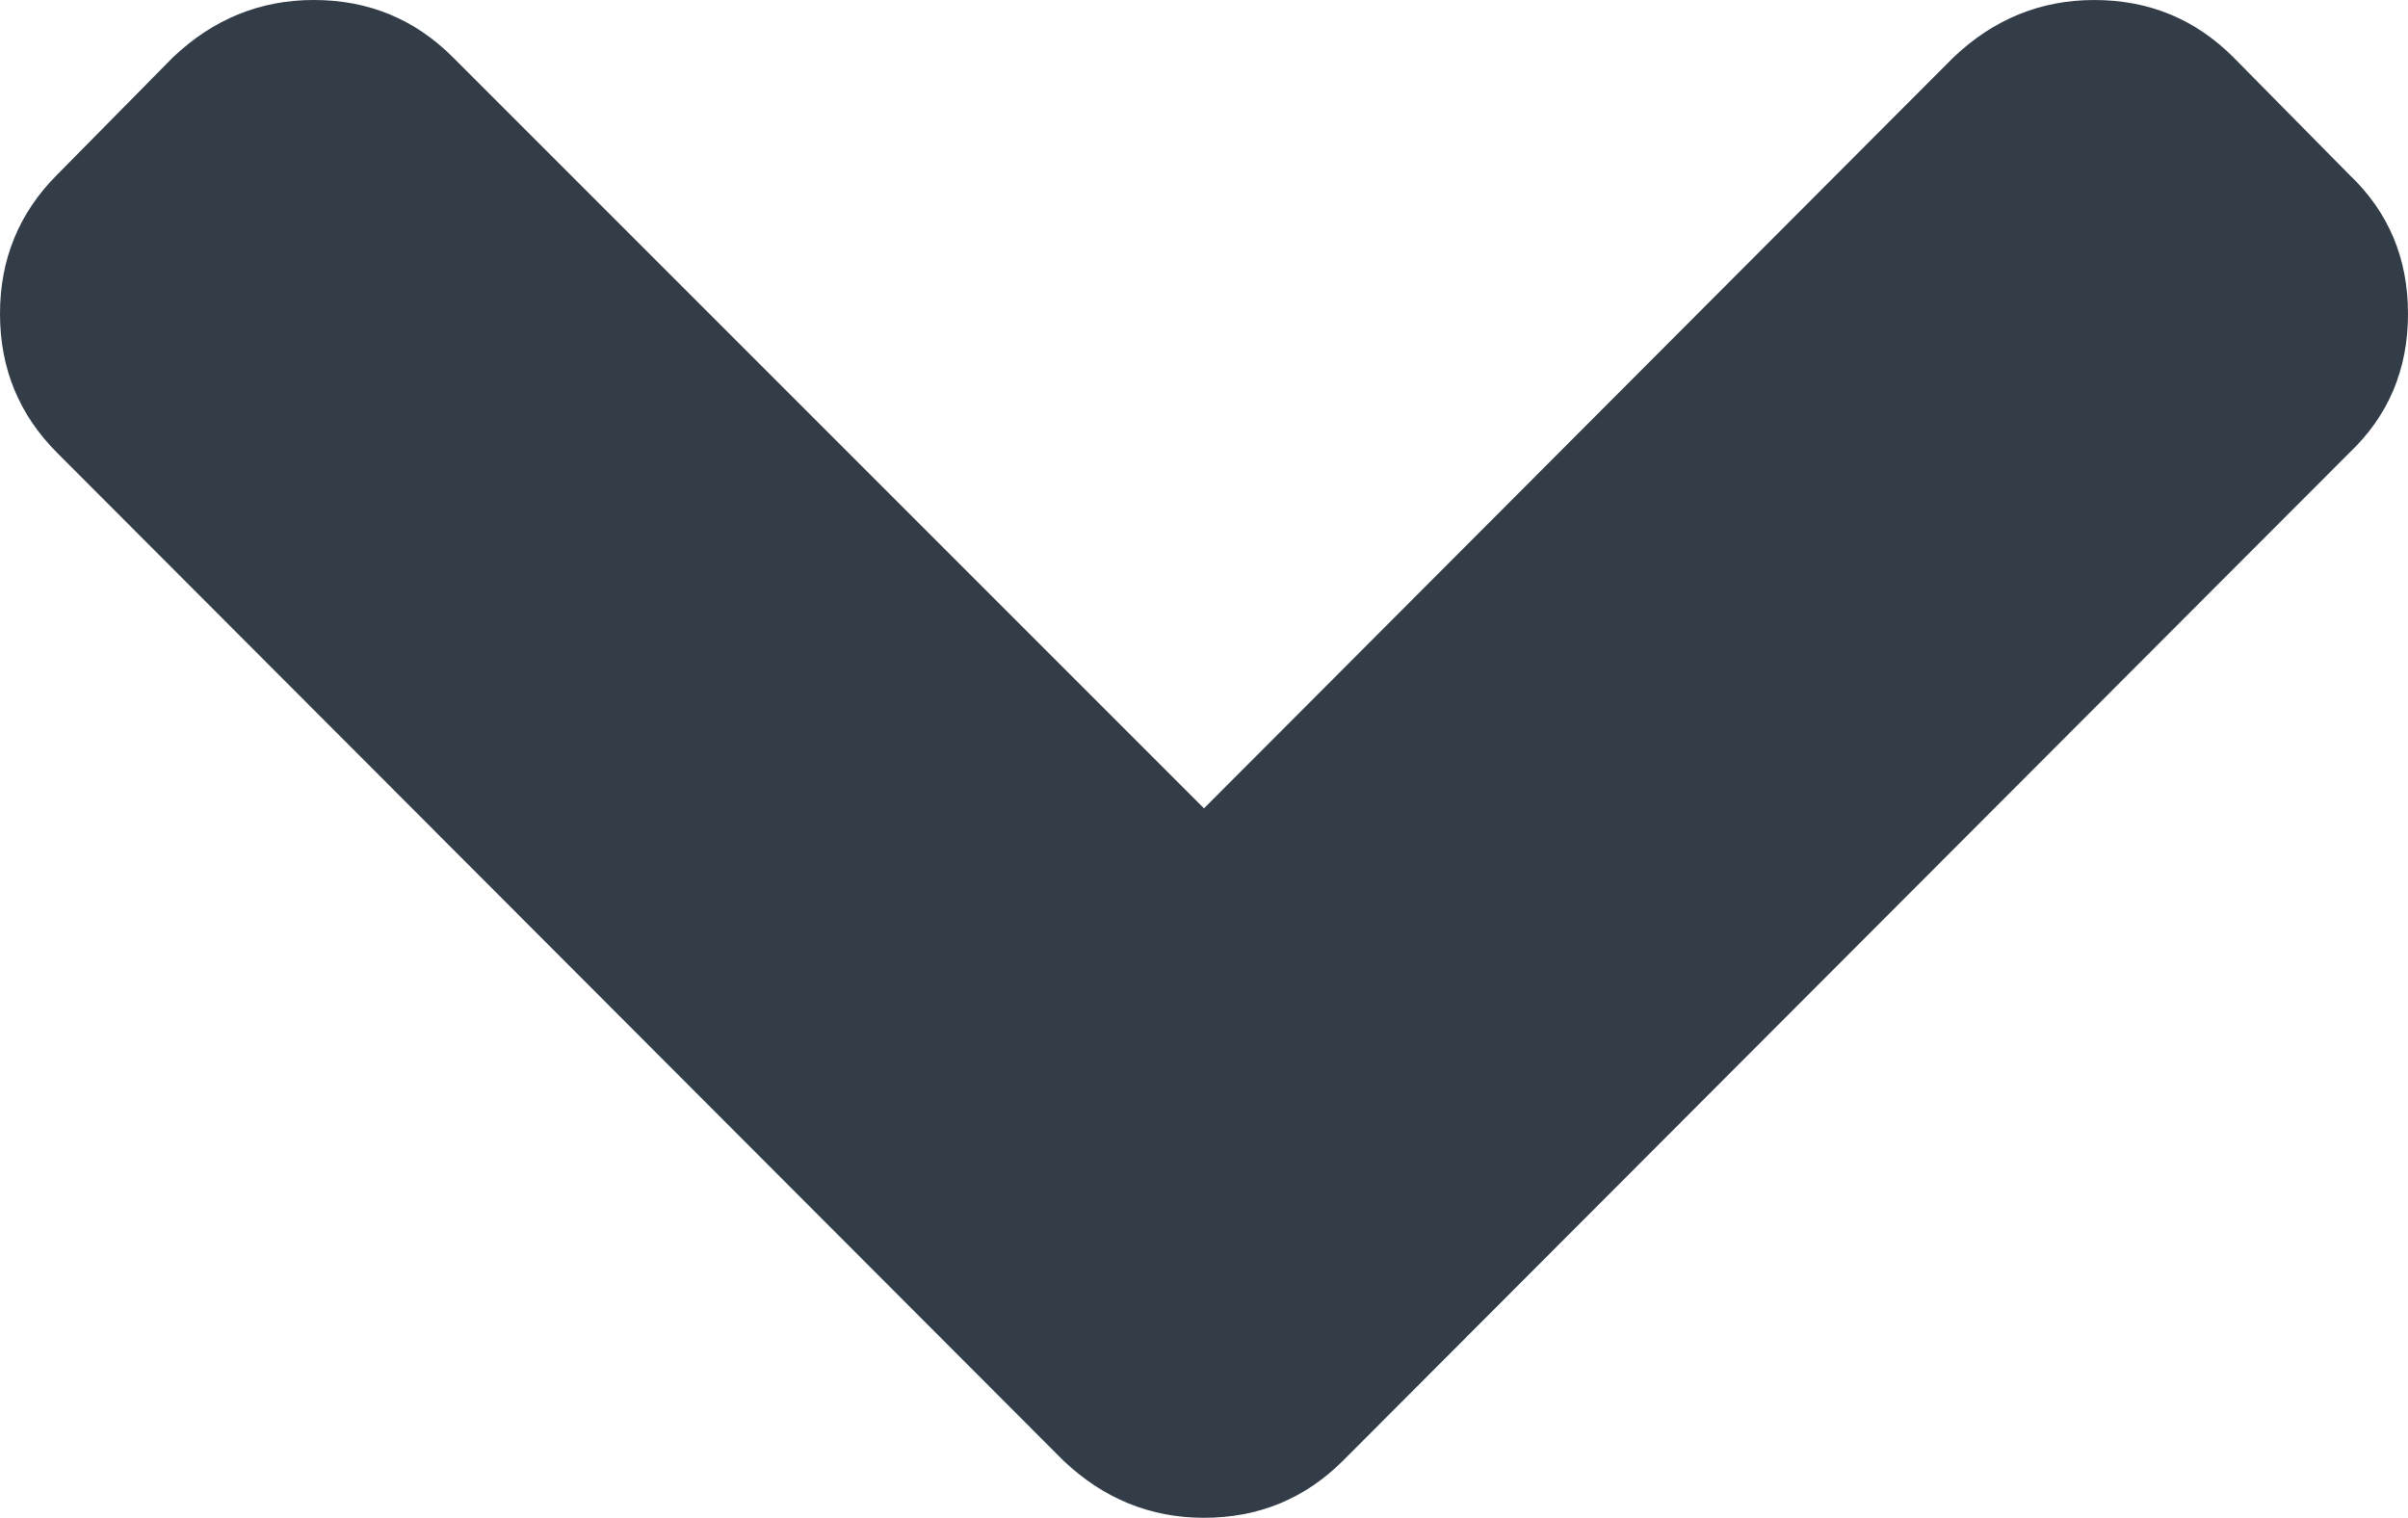 <?xml version="1.0" encoding="UTF-8" standalone="no"?>
<!-- Generator: Adobe Illustrator 16.0.0, SVG Export Plug-In . SVG Version: 6.00 Build 0)  -->

<svg
   xmlns:dc="http://purl.org/dc/elements/1.1/"
   xmlns:cc="http://creativecommons.org/ns#"
   xmlns:rdf="http://www.w3.org/1999/02/22-rdf-syntax-ns#"
   xmlns:svg="http://www.w3.org/2000/svg"
   xmlns="http://www.w3.org/2000/svg"
   xmlns:sodipodi="http://sodipodi.sourceforge.net/DTD/sodipodi-0.dtd"
   xmlns:inkscape="http://www.inkscape.org/namespaces/inkscape"
   version="1.1"
   id="Capa_1"
   x="0px"
   y="0px"
   fill="#323d48"
   width="444.818"
   height="280.374"
   viewBox="0 0 444.818 280.374"
   xml:space="preserve"
   sodipodi:docname="right-chevron_icon-icons.com_73430.svg"
   inkscape:version="0.92.4 (5da689c313, 2019-01-14)"><defs
   id="defs39" /><sodipodi:namedview
   borderopacity="1"
   objecttolerance="10"
   gridtolerance="10"
   guidetolerance="10"
   inkscape:pageopacity="0"
   inkscape:pageshadow="2"
   inkscape:window-width="929"
   inkscape:window-height="480"
   id="namedview37"
   showgrid="false"
   fit-margin-top="0"
   fit-margin-left="0"
   fit-margin-right="0"
   fit-margin-bottom="0"
   inkscape:zoom="0.53055288"
   inkscape:cx="222.4095"
   inkscape:cy="140.1865"
   inkscape:window-x="219"
   inkscape:window-y="144"
   inkscape:window-maximized="0"
   inkscape:current-layer="Capa_1" />
<g
   id="g4"
   transform="rotate(90,263.52,181.298)">
	<path
   d="M 352.025,196.712 165.884,10.848 C 159.029,3.615 150.469,0 140.187,0 129.905,0 121.345,3.619 114.49,10.848 L 92.792,32.264 c -7.044,7.043 -10.566,15.604 -10.566,25.692 0,9.897 3.521,18.56 10.566,25.981 L 231.545,222.41 92.786,361.168 c -7.042,7.043 -10.564,15.604 -10.564,25.693 0,9.896 3.521,18.562 10.564,25.98 l 21.7,21.413 c 7.043,7.043 15.612,10.564 25.697,10.564 10.089,0 18.656,-3.521 25.697,-10.564 L 352.025,248.39 c 7.046,-7.423 10.571,-16.084 10.571,-25.981 10e-4,-10.088 -3.525,-18.654 -10.571,-25.697 z"
   id="path2"
   inkscape:connector-curvature="0" />
</g>
<g
   id="g6"
   transform="translate(0,-82.222)">
</g>
<g
   id="g8"
   transform="translate(0,-82.222)">
</g>
<g
   id="g10"
   transform="translate(0,-82.222)">
</g>
<g
   id="g12"
   transform="translate(0,-82.222)">
</g>
<g
   id="g14"
   transform="translate(0,-82.222)">
</g>
<g
   id="g16"
   transform="translate(0,-82.222)">
</g>
<g
   id="g18"
   transform="translate(0,-82.222)">
</g>
<g
   id="g20"
   transform="translate(0,-82.222)">
</g>
<g
   id="g22"
   transform="translate(0,-82.222)">
</g>
<g
   id="g24"
   transform="translate(0,-82.222)">
</g>
<g
   id="g26"
   transform="translate(0,-82.222)">
</g>
<g
   id="g28"
   transform="translate(0,-82.222)">
</g>
<g
   id="g30"
   transform="translate(0,-82.222)">
</g>
<g
   id="g32"
   transform="translate(0,-82.222)">
</g>
<g
   id="g34"
   transform="translate(0,-82.222)">
</g>
</svg>
